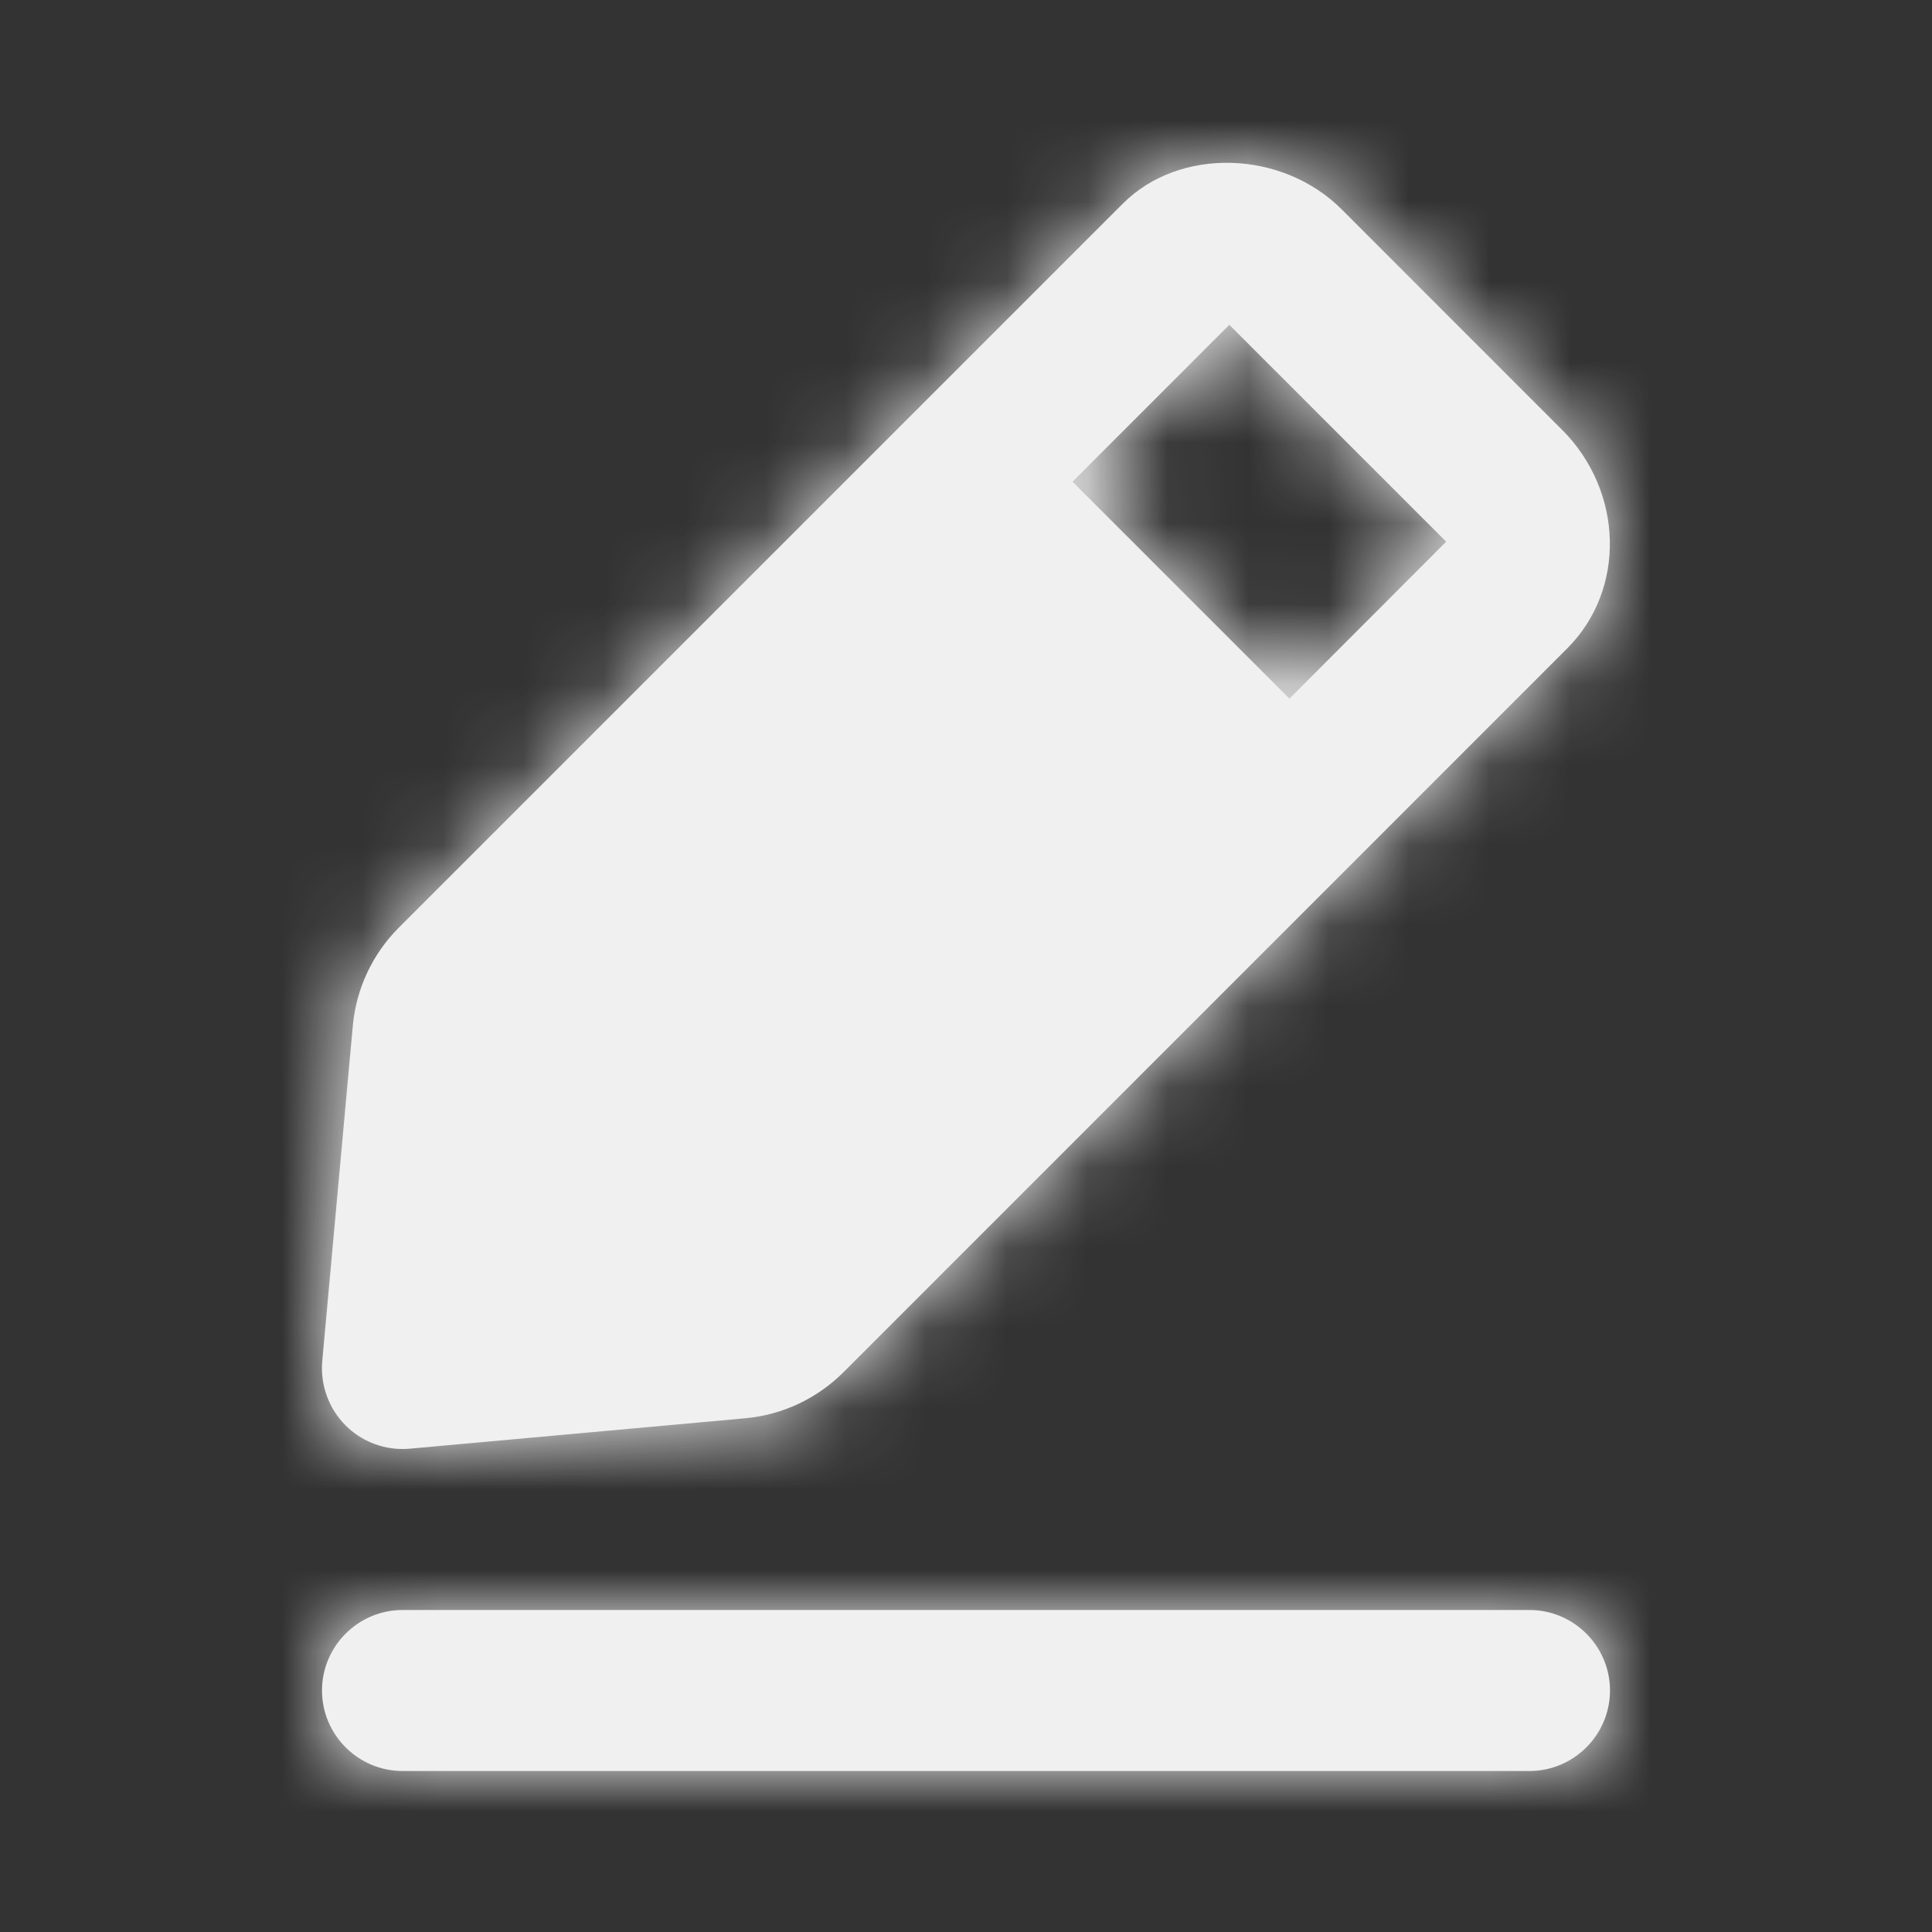 <svg width="24" height="24" viewBox="0 0 24 24" fill="none" xmlns="http://www.w3.org/2000/svg">
<rect x="0" y="0" width="24" height="24" fill="#333333" stroke="none"/>
<g id="Icon/Fill/edit-2">
<path id="Mask" fill-rule="evenodd" clip-rule="evenodd" d="M17.965 6.729L15.271 4.035L13.323 5.984L16.018 8.679L17.965 6.729ZM5.09 17.996C5.061 17.999 5.03 18 5 18C4.737 18 4.481 17.896 4.293 17.707C4.083 17.497 3.978 17.205 4.003 16.91L4.383 12.74C4.425 12.283 4.627 11.851 4.952 11.526L13.948 2.53C14.65 1.825 15.924 1.86 16.665 2.599L19.402 5.337L19.404 5.338C20.169 6.104 20.2 7.322 19.471 8.052L10.475 17.049C10.149 17.374 9.719 17.576 9.261 17.618L5.09 17.996ZM5 20H19C19.55 20 20 20.45 20 21C20 21.55 19.55 22 19 22H5C4.45 22 4 21.55 4 21C4 20.45 4.45 20 5 20Z" fill="#F0F0F0"/>
<mask id="mask0" mask-type="alpha" maskUnits="userSpaceOnUse" x="3" y="2" width="17" height="20">
<path id="Mask_2" fill-rule="evenodd" clip-rule="evenodd" d="M17.965 6.729L15.271 4.035L13.323 5.984L16.018 8.679L17.965 6.729ZM5.09 17.996C5.061 17.999 5.03 18 5 18C4.737 18 4.481 17.896 4.293 17.707C4.083 17.497 3.978 17.205 4.003 16.91L4.383 12.74C4.425 12.283 4.627 11.851 4.952 11.526L13.948 2.53C14.65 1.825 15.924 1.86 16.665 2.599L19.402 5.337L19.404 5.338C20.169 6.104 20.2 7.322 19.471 8.052L10.475 17.049C10.149 17.374 9.719 17.576 9.261 17.618L5.09 17.996ZM5 20H19C19.55 20 20 20.45 20 21C20 21.55 19.55 22 19 22H5C4.45 22 4 21.55 4 21C4 20.45 4.45 20 5 20Z" fill="white"/>
</mask>
<g mask="url(#mask0)">
<g id="&#240;&#159;&#142;&#168; Color">
<rect id="Base" width="24" height="24" fill="#F0F0F0"/>
</g>
</g>
</g>
</svg>
